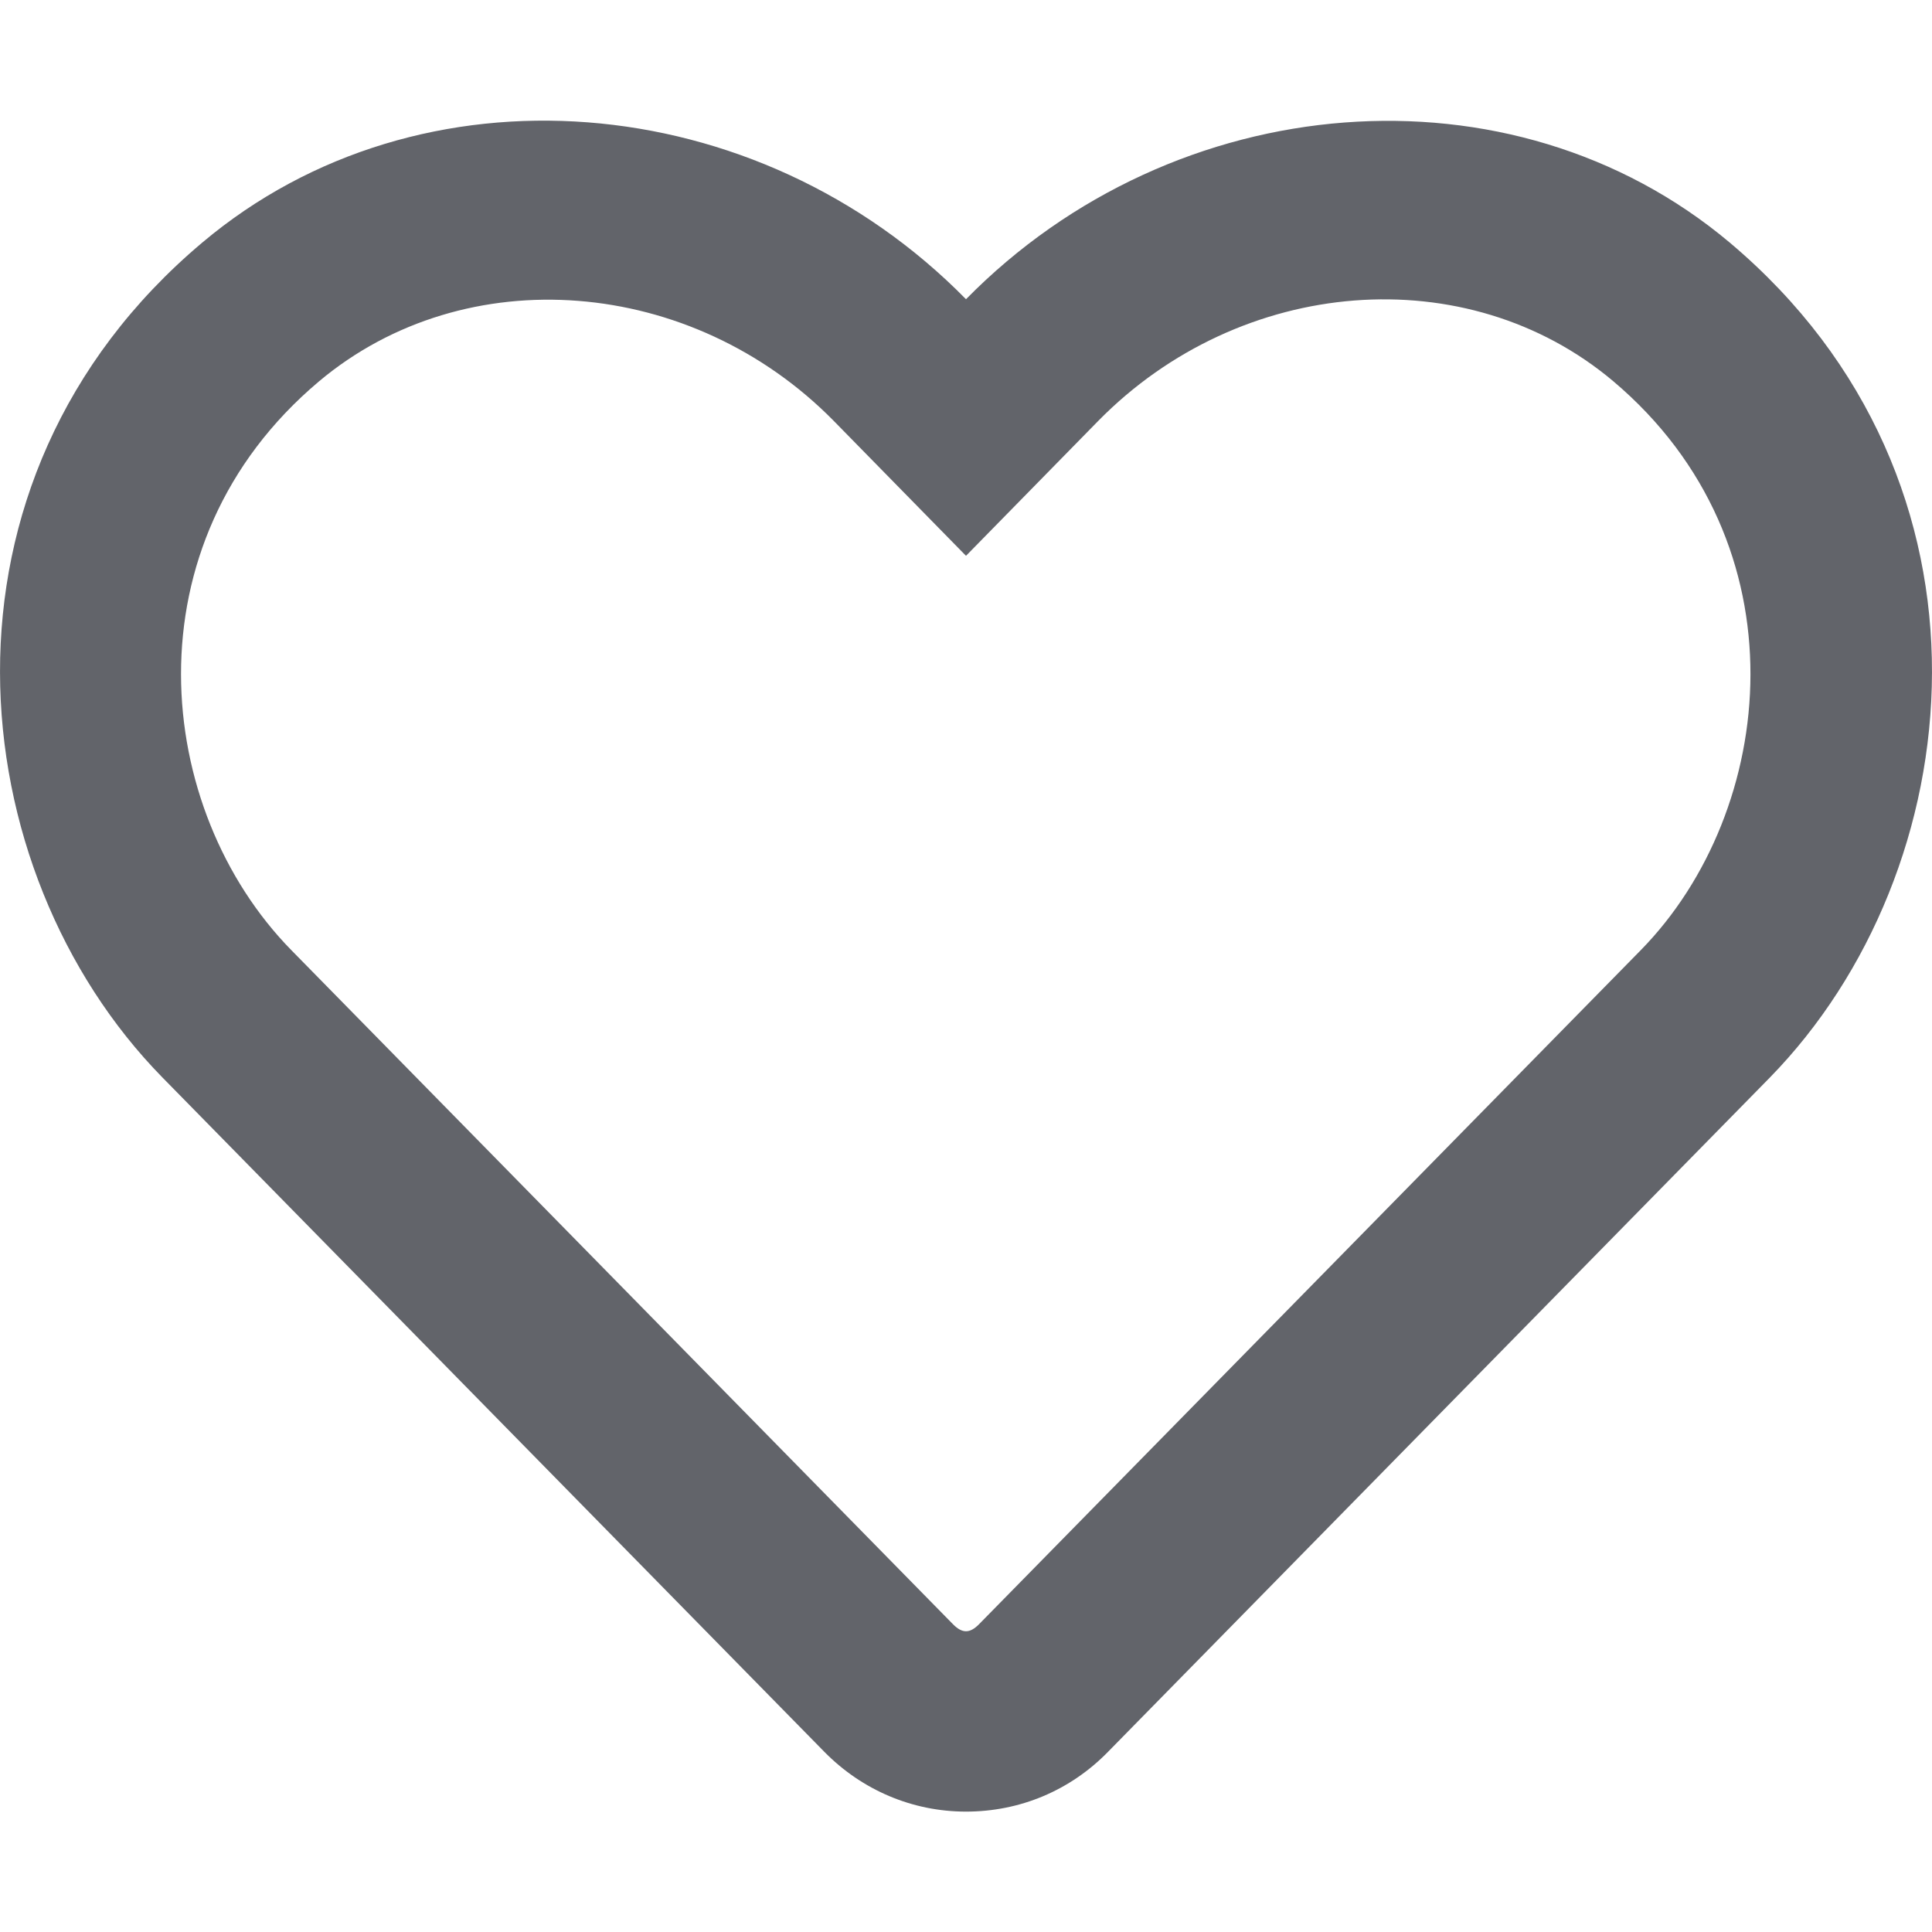 <svg fill="#62646a" width="16" height="16" viewBox="0 0 16 16" xmlns="http://www.w3.org/2000/svg">
    <path
        d="M14.325 2.009C12.519 0.491 9.728 0.719 8 2.478C6.272 0.719 3.481 0.487 1.675 2.009C-0.675 3.987 -0.331 7.213 1.344 8.922L6.825 14.506C7.138 14.825 7.556 15.003 8 15.003C8.447 15.003 8.863 14.828 9.175 14.509L14.656 8.925C16.328 7.216 16.678 3.991 14.325 2.009ZM13.588 7.869L8.106 13.453C8.031 13.528 7.969 13.528 7.894 13.453L2.413 7.869C1.272 6.706 1.041 4.506 2.641 3.159C3.856 2.138 5.731 2.291 6.906 3.487L8 4.603L9.094 3.487C10.275 2.284 12.15 2.138 13.359 3.156C14.956 4.503 14.719 6.716 13.588 7.869Z">
    </path>
</svg>